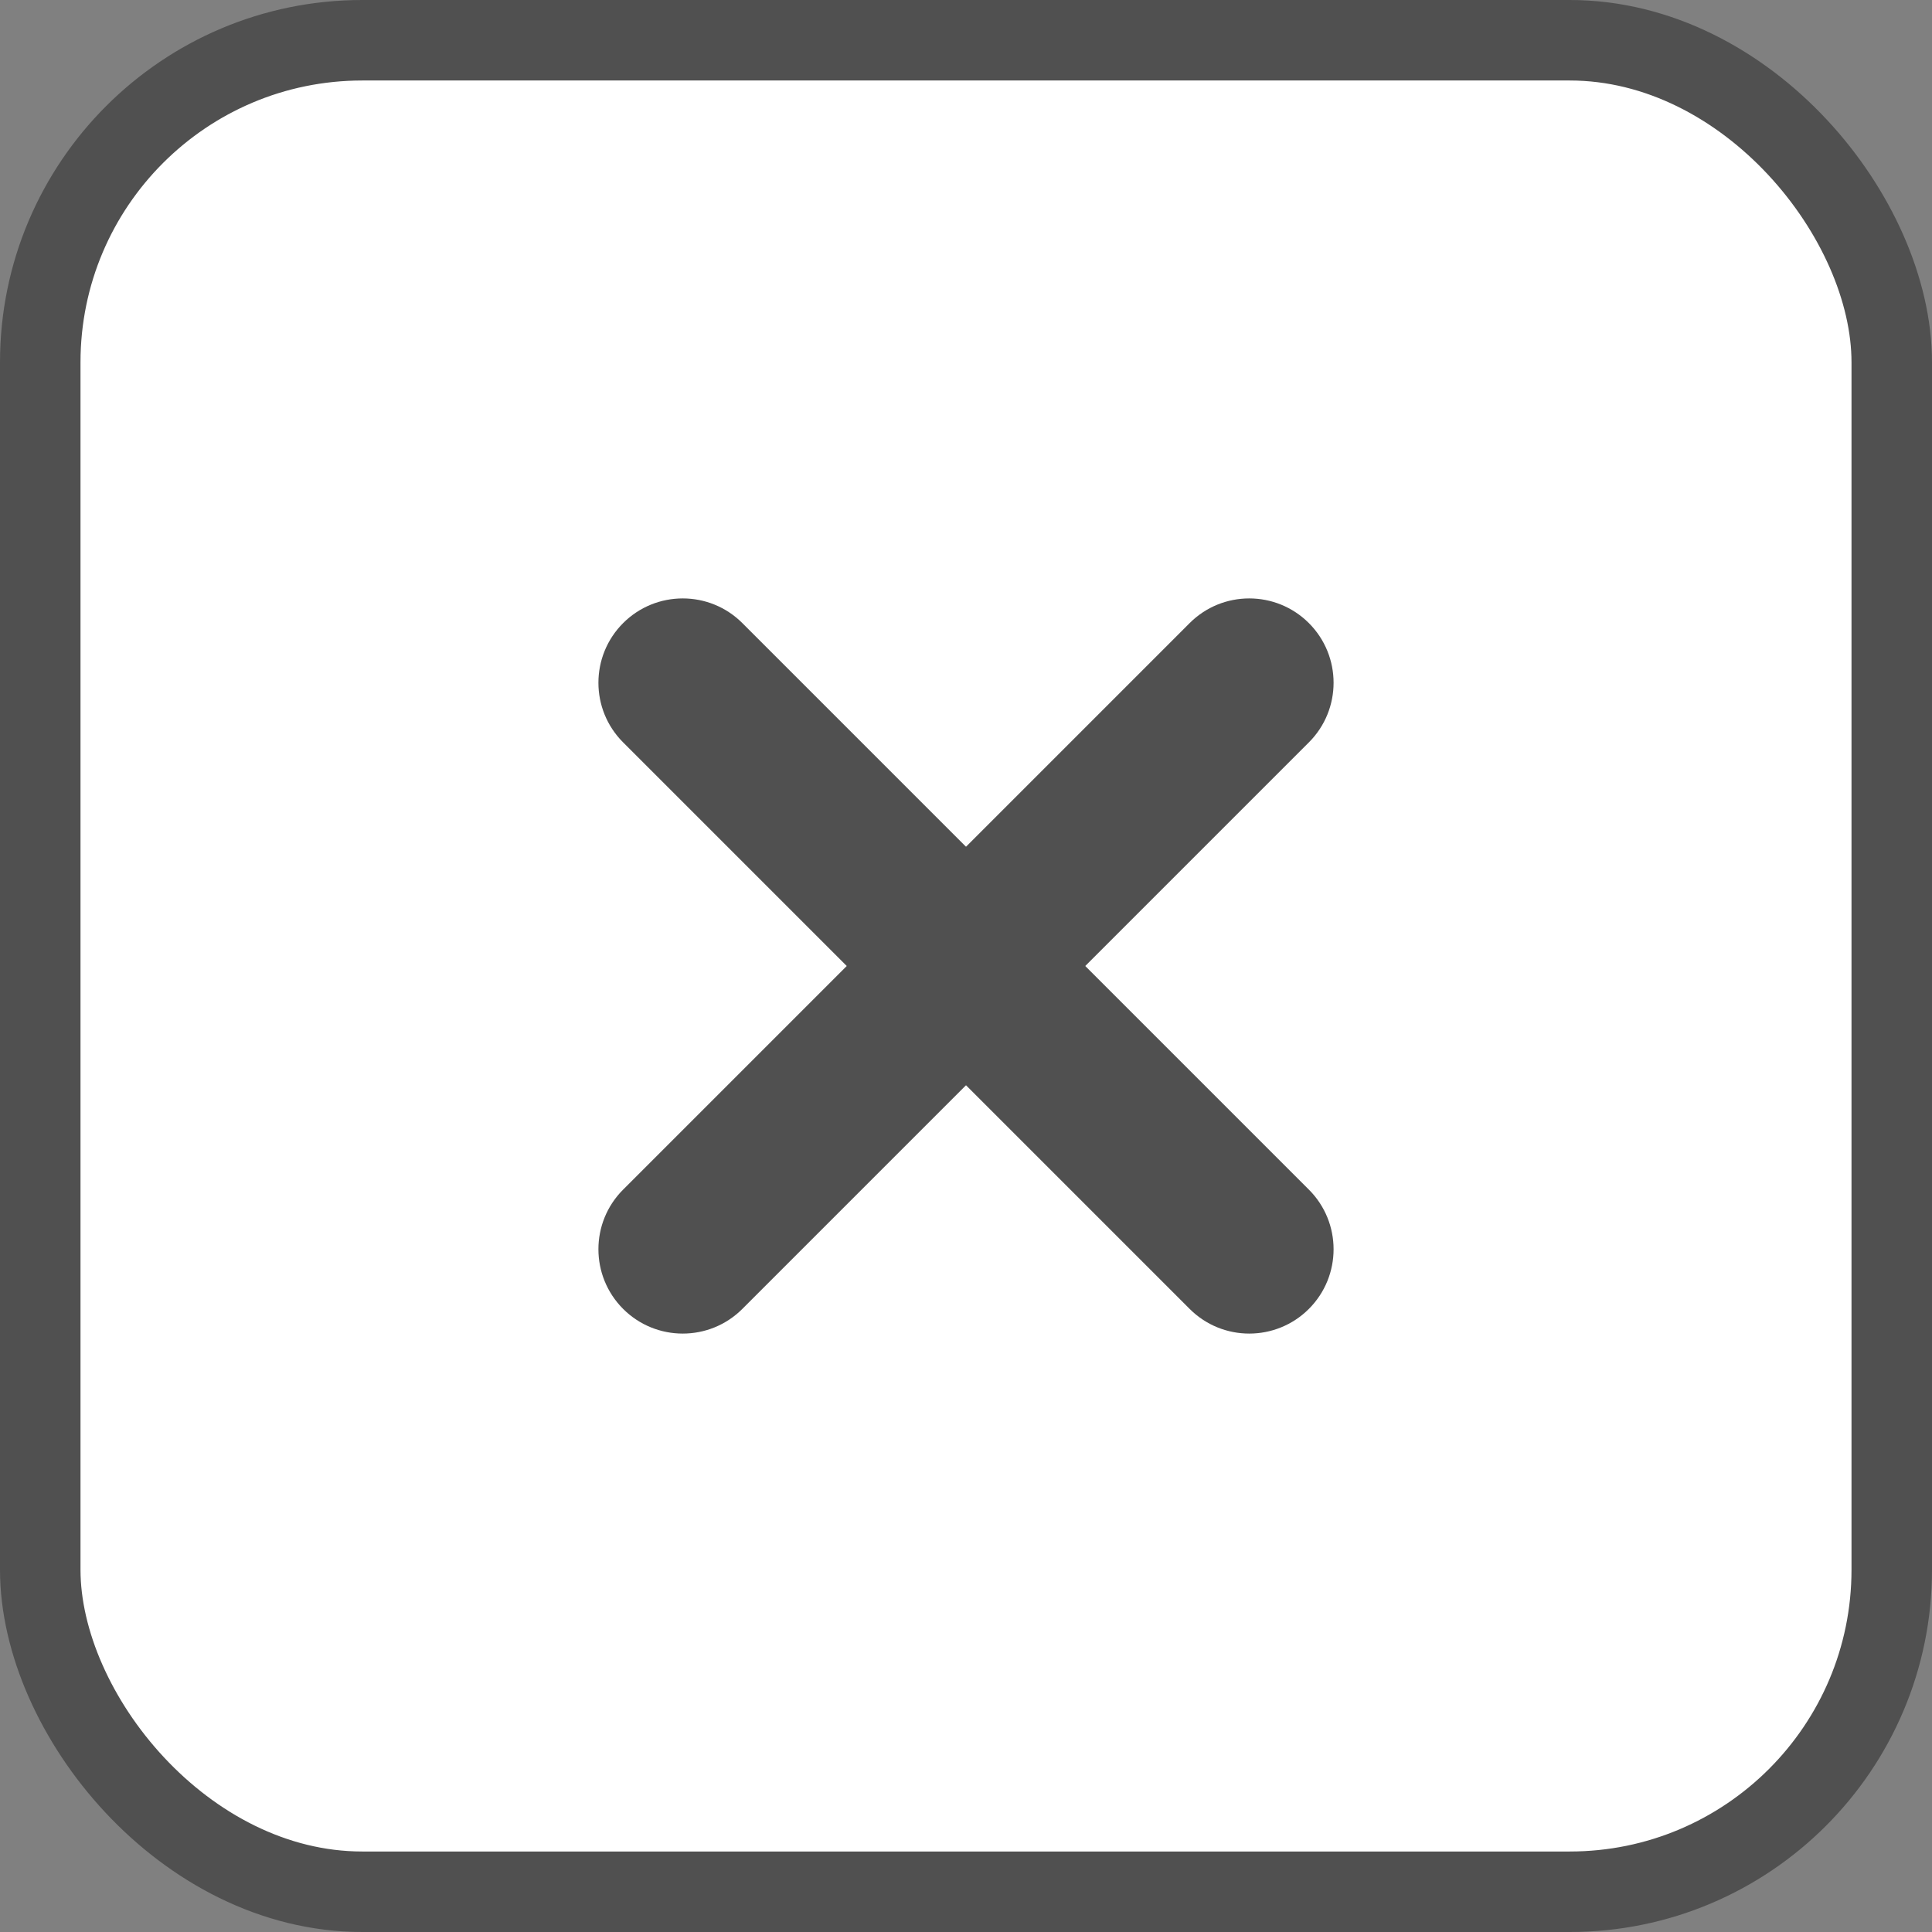 <?xml version="1.0" encoding="UTF-8"?>
<svg width="48px" height="48px" viewBox="0 0 48 48" version="1.1" xmlns="http://www.w3.org/2000/svg" xmlns:xlink="http://www.w3.org/1999/xlink">
    <rect x="0" y="0" width="48" height="48" fill="#808080" stroke="none"/>
    <title>a/form/button/basic/hover</title>
    <g id="Page-1" stroke="none" stroke-width="1" fill="none" fill-rule="evenodd">
        <g id="a/form/button/basic/hover">
            <rect id="form" stroke="#505050" stroke-width="2" fill="#FFFFFF" x="1" y="1" width="46" height="46" rx="8"></rect>
            <g id="Group-3" transform="translate(14, 14)" fill="#505050">
                <path d="M1.481,15.556 L15.556,1.481 C16.374,0.663 17.7,0.663 18.519,1.481 C19.337,2.3 19.337,3.626 18.519,4.444 L4.444,18.519 C3.626,19.337 2.3,19.337 1.481,18.519 C0.663,17.7 0.663,16.374 1.481,15.556 Z" id="form"></path>
                <path d="M4.444,1.481 L18.519,15.556 C19.337,16.374 19.337,17.7 18.519,18.519 C17.7,19.337 16.374,19.337 15.556,18.519 L1.481,4.444 C0.663,3.626 0.663,2.3 1.481,1.481 C2.3,0.663 3.626,0.663 4.444,1.481 Z" id="form"></path>
            </g>
        </g>
    </g>
</svg>